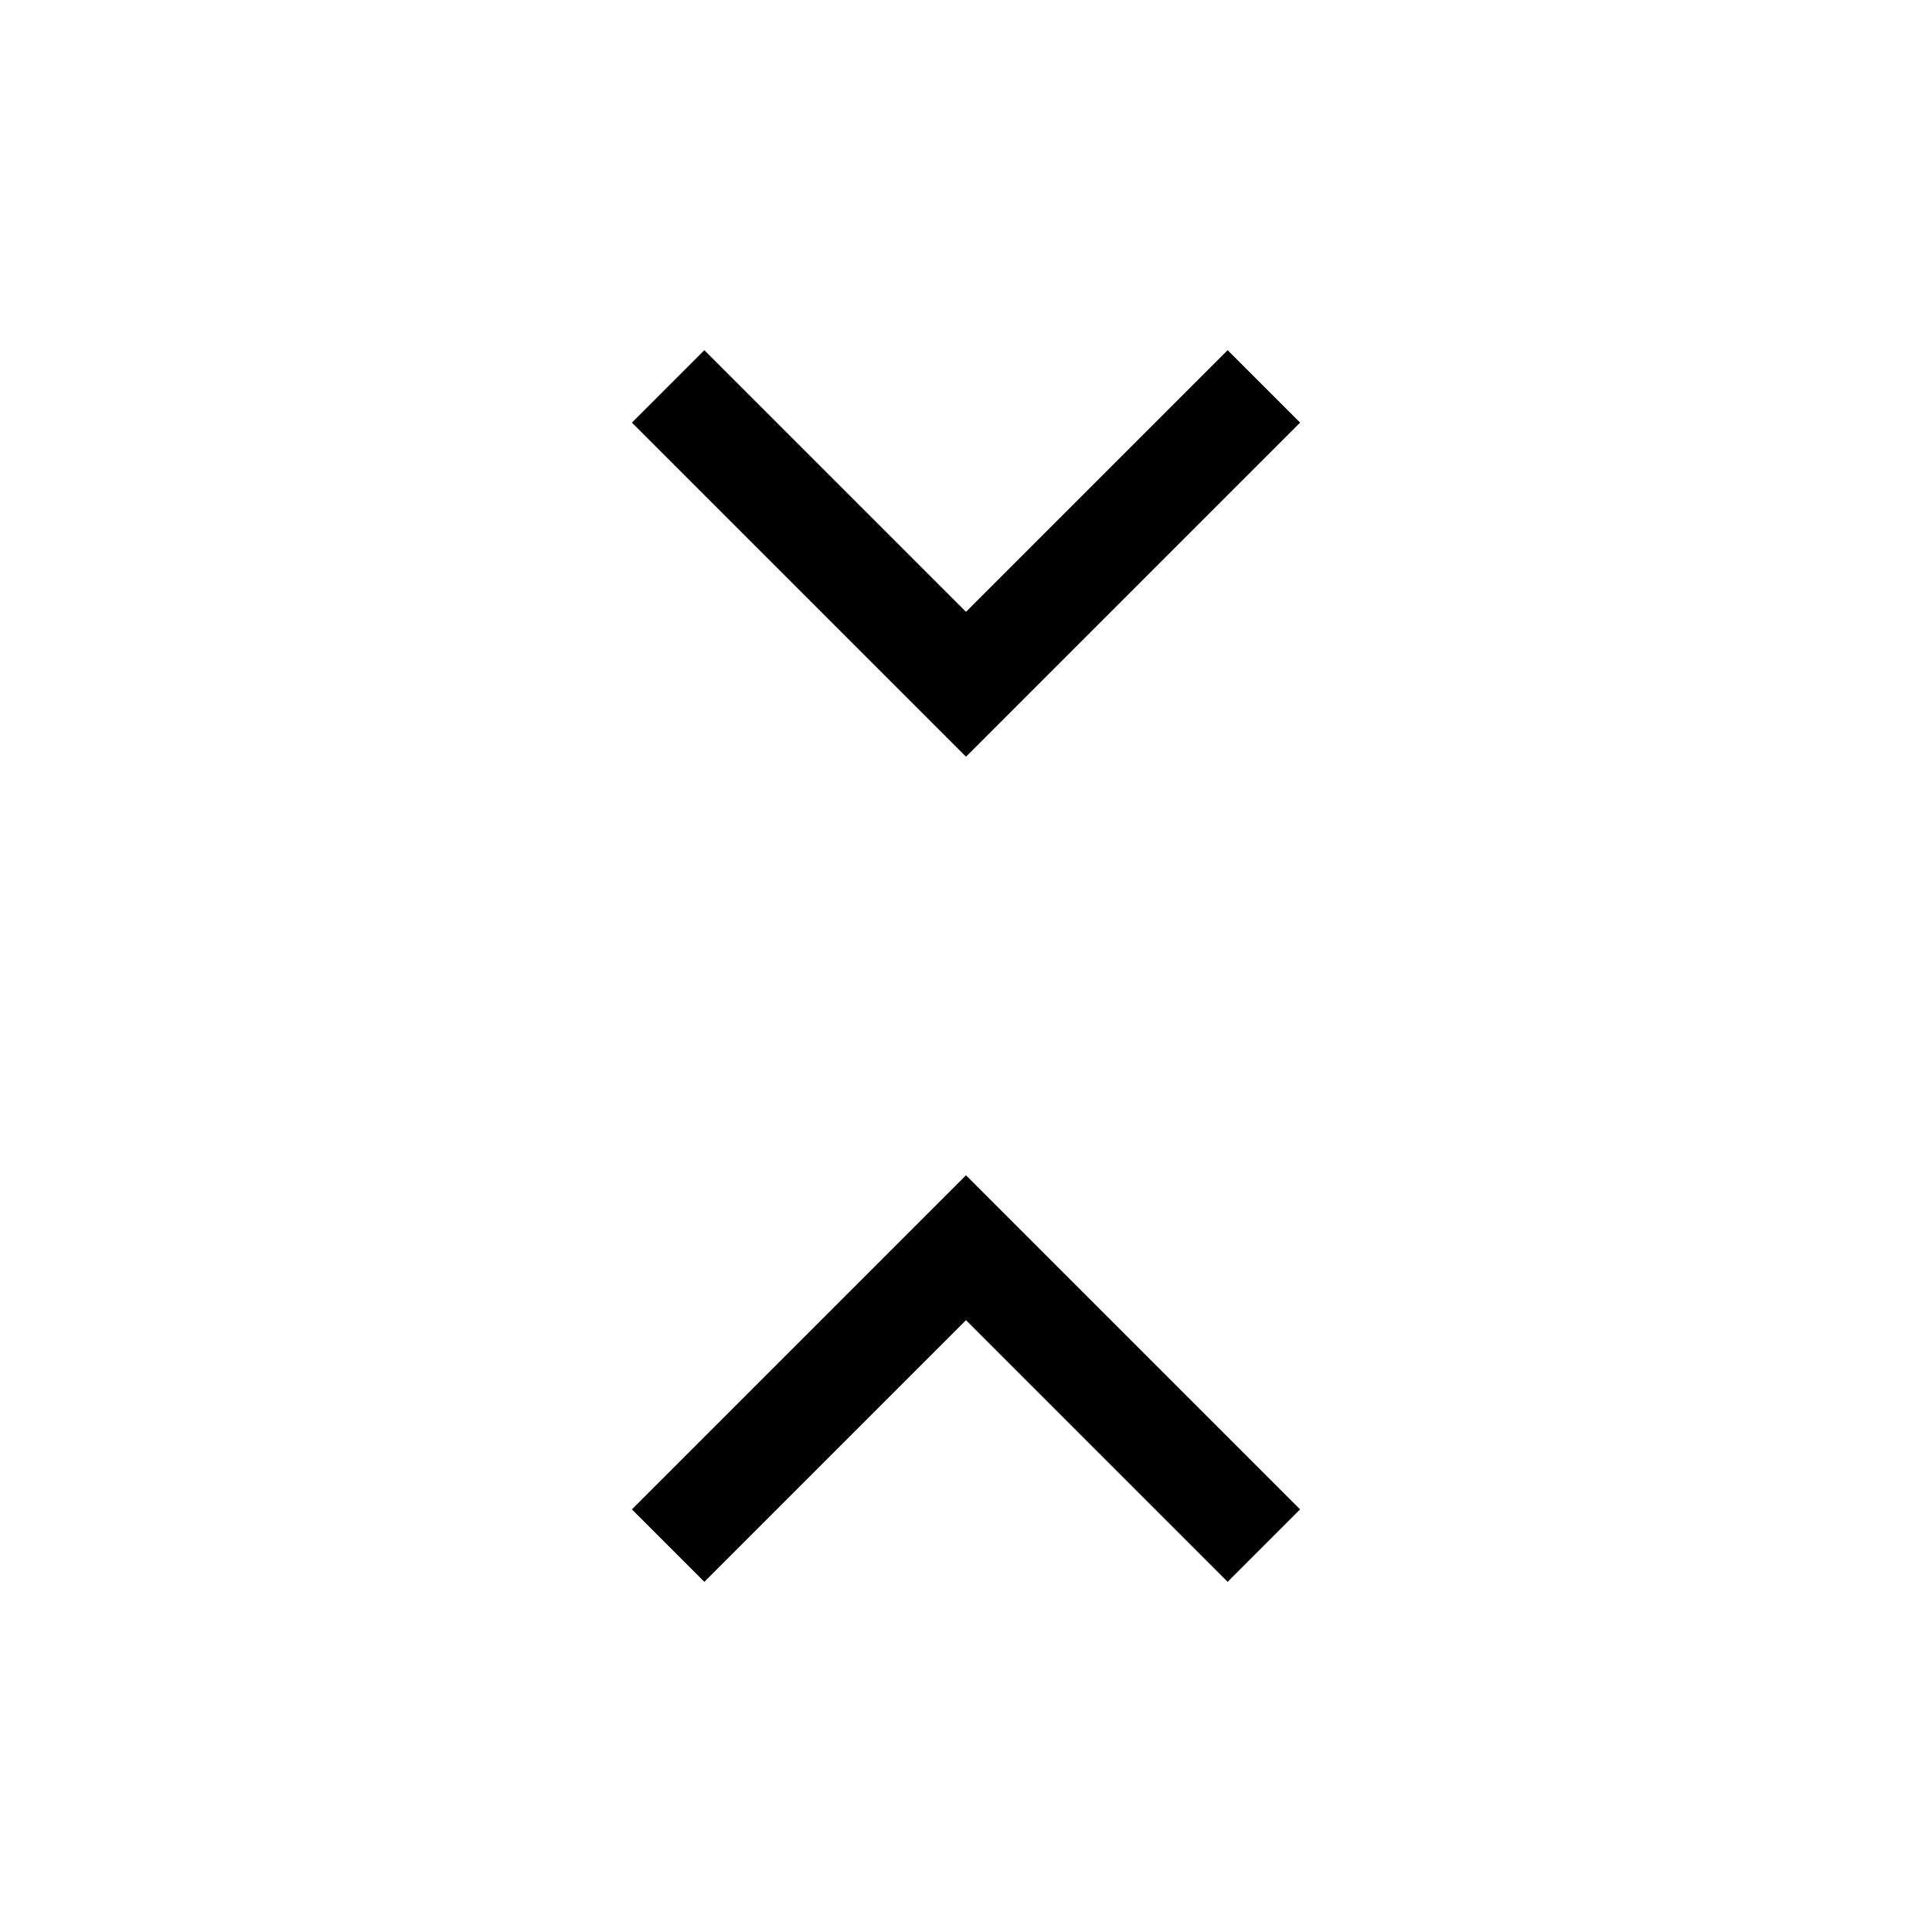 <svg xmlns="http://www.w3.org/2000/svg" viewBox="0 0 40 40"><path d="m14.583 32.75-1.5-1.5L20 24.333l6.917 6.917-1.5 1.5L20 27.333ZM20 15.667 13.083 8.75l1.5-1.5L20 12.667l5.417-5.417 1.5 1.5Z"/></svg>